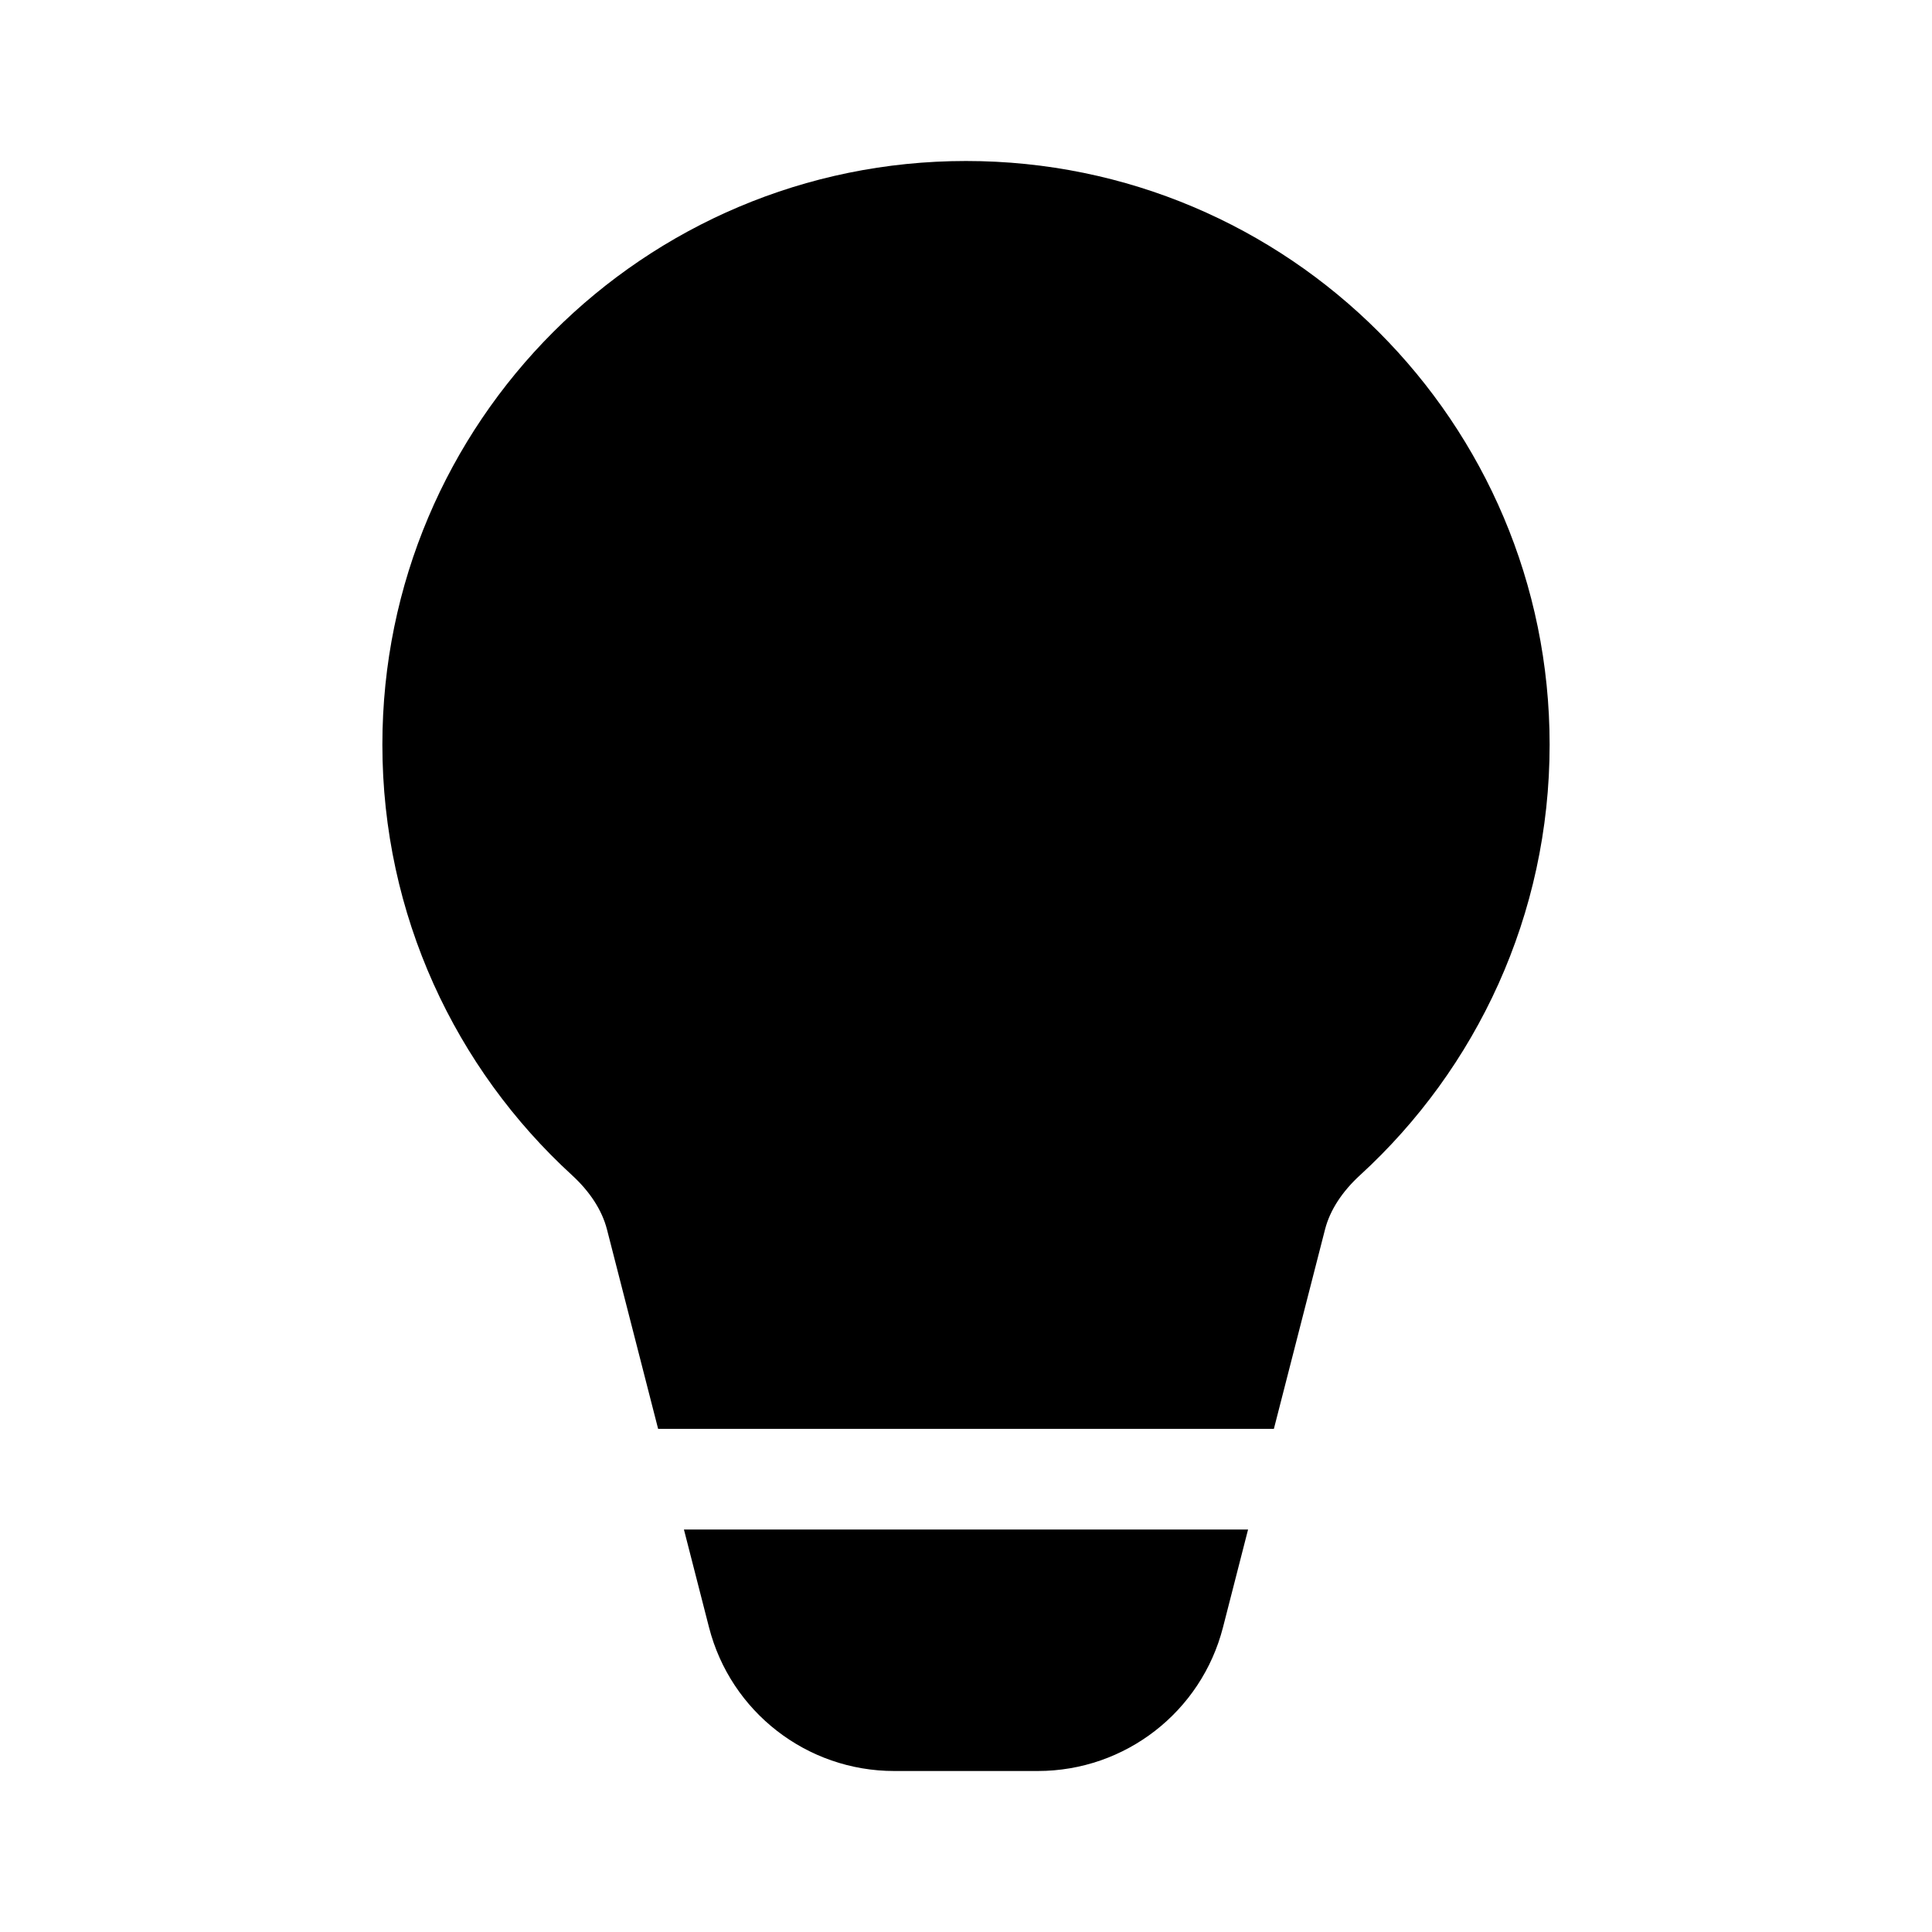 <svg width="512" height="512" viewBox="0 0 48 48" fill="none" xmlns="http://www.w3.org/2000/svg"><path d="M24 4C15.992 4 9.5 10.492 9.5 18.5C9.5 22.735 11.317 26.547 14.21 29.196C14.658 29.607 14.958 30.069 15.08 30.545L16.351 35.5H31.649L32.92 30.545C33.042 30.069 33.342 29.607 33.791 29.196C36.683 26.547 38.5 22.735 38.5 18.5C38.5 10.492 32.008 4 24 4ZM31.008 38H16.992L17.615 40.43C18.153 42.531 20.047 44 22.216 44H25.784C27.953 44 29.847 42.531 30.385 40.43L31.008 38Z" fill="currentColor"/></svg>